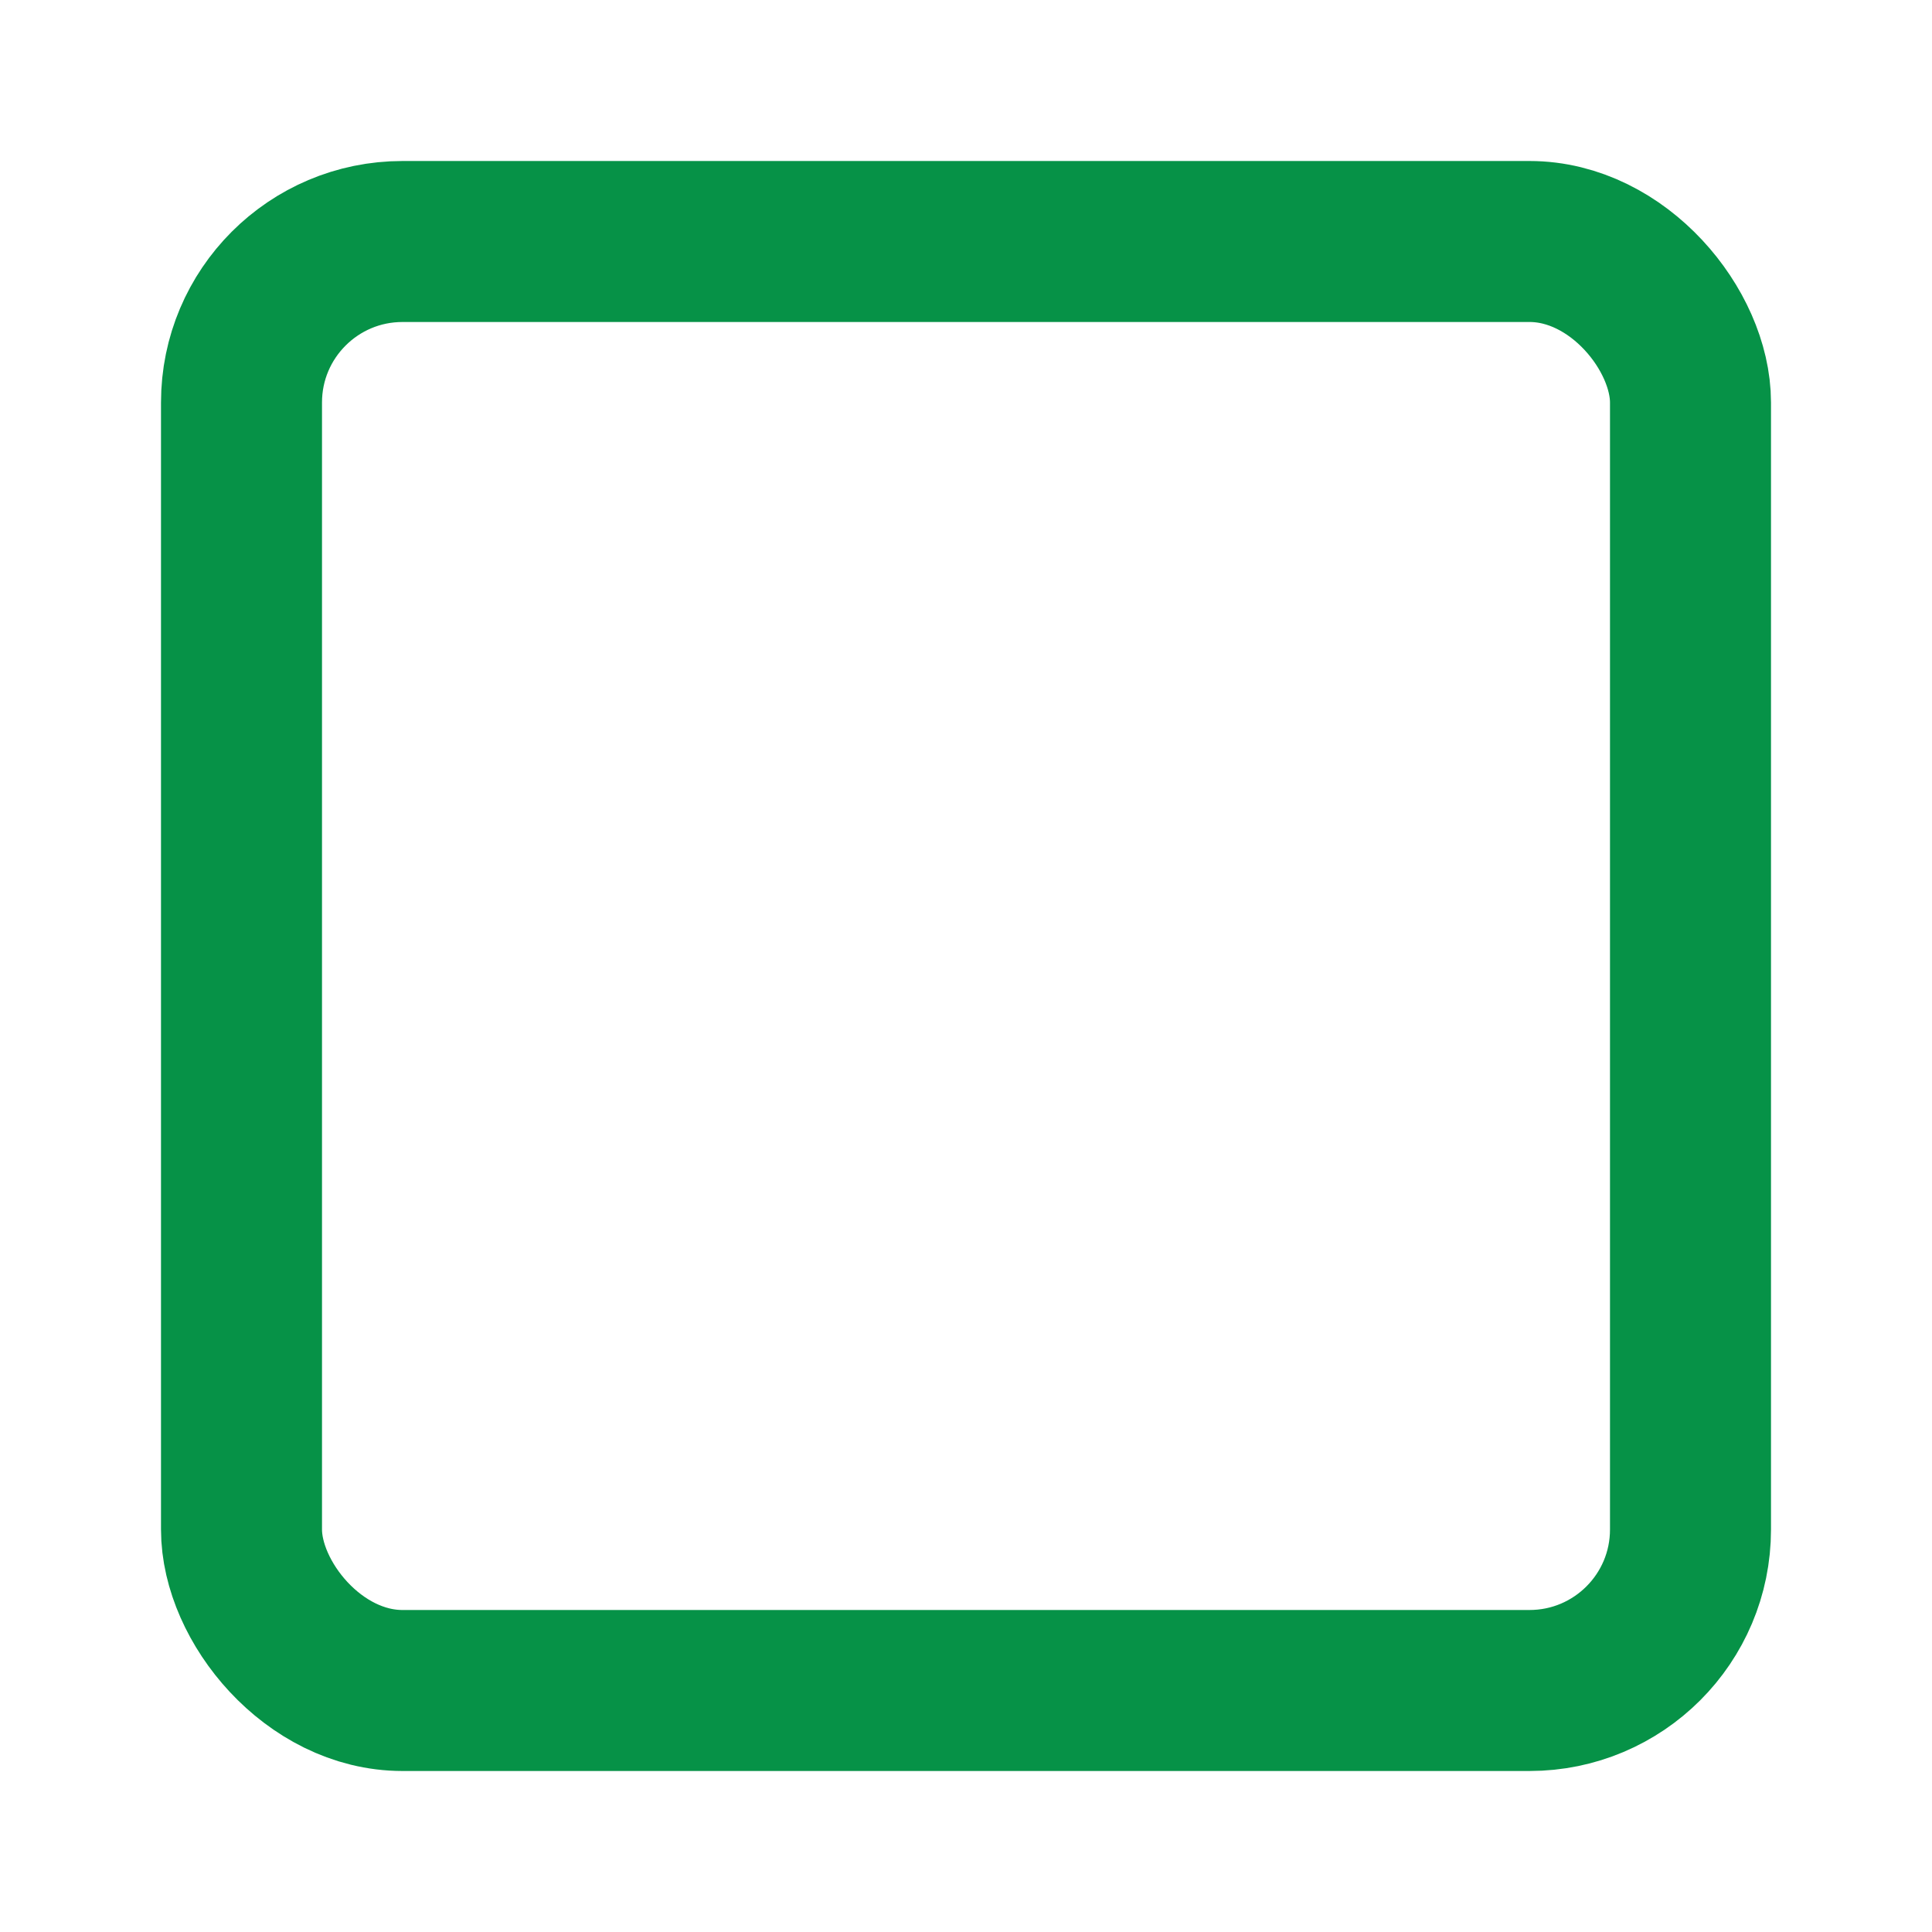 <svg xmlns="http://www.w3.org/2000/svg" width="24" height="24" viewBox="0 0 24 24" fill="none" stroke="#069247" stroke-width="2" stroke-linecap="round" stroke-linejoin="round" class="feather feather-square"><rect x="3" y="3" width="18" height="18" rx="2" ry="2"></rect></svg>
